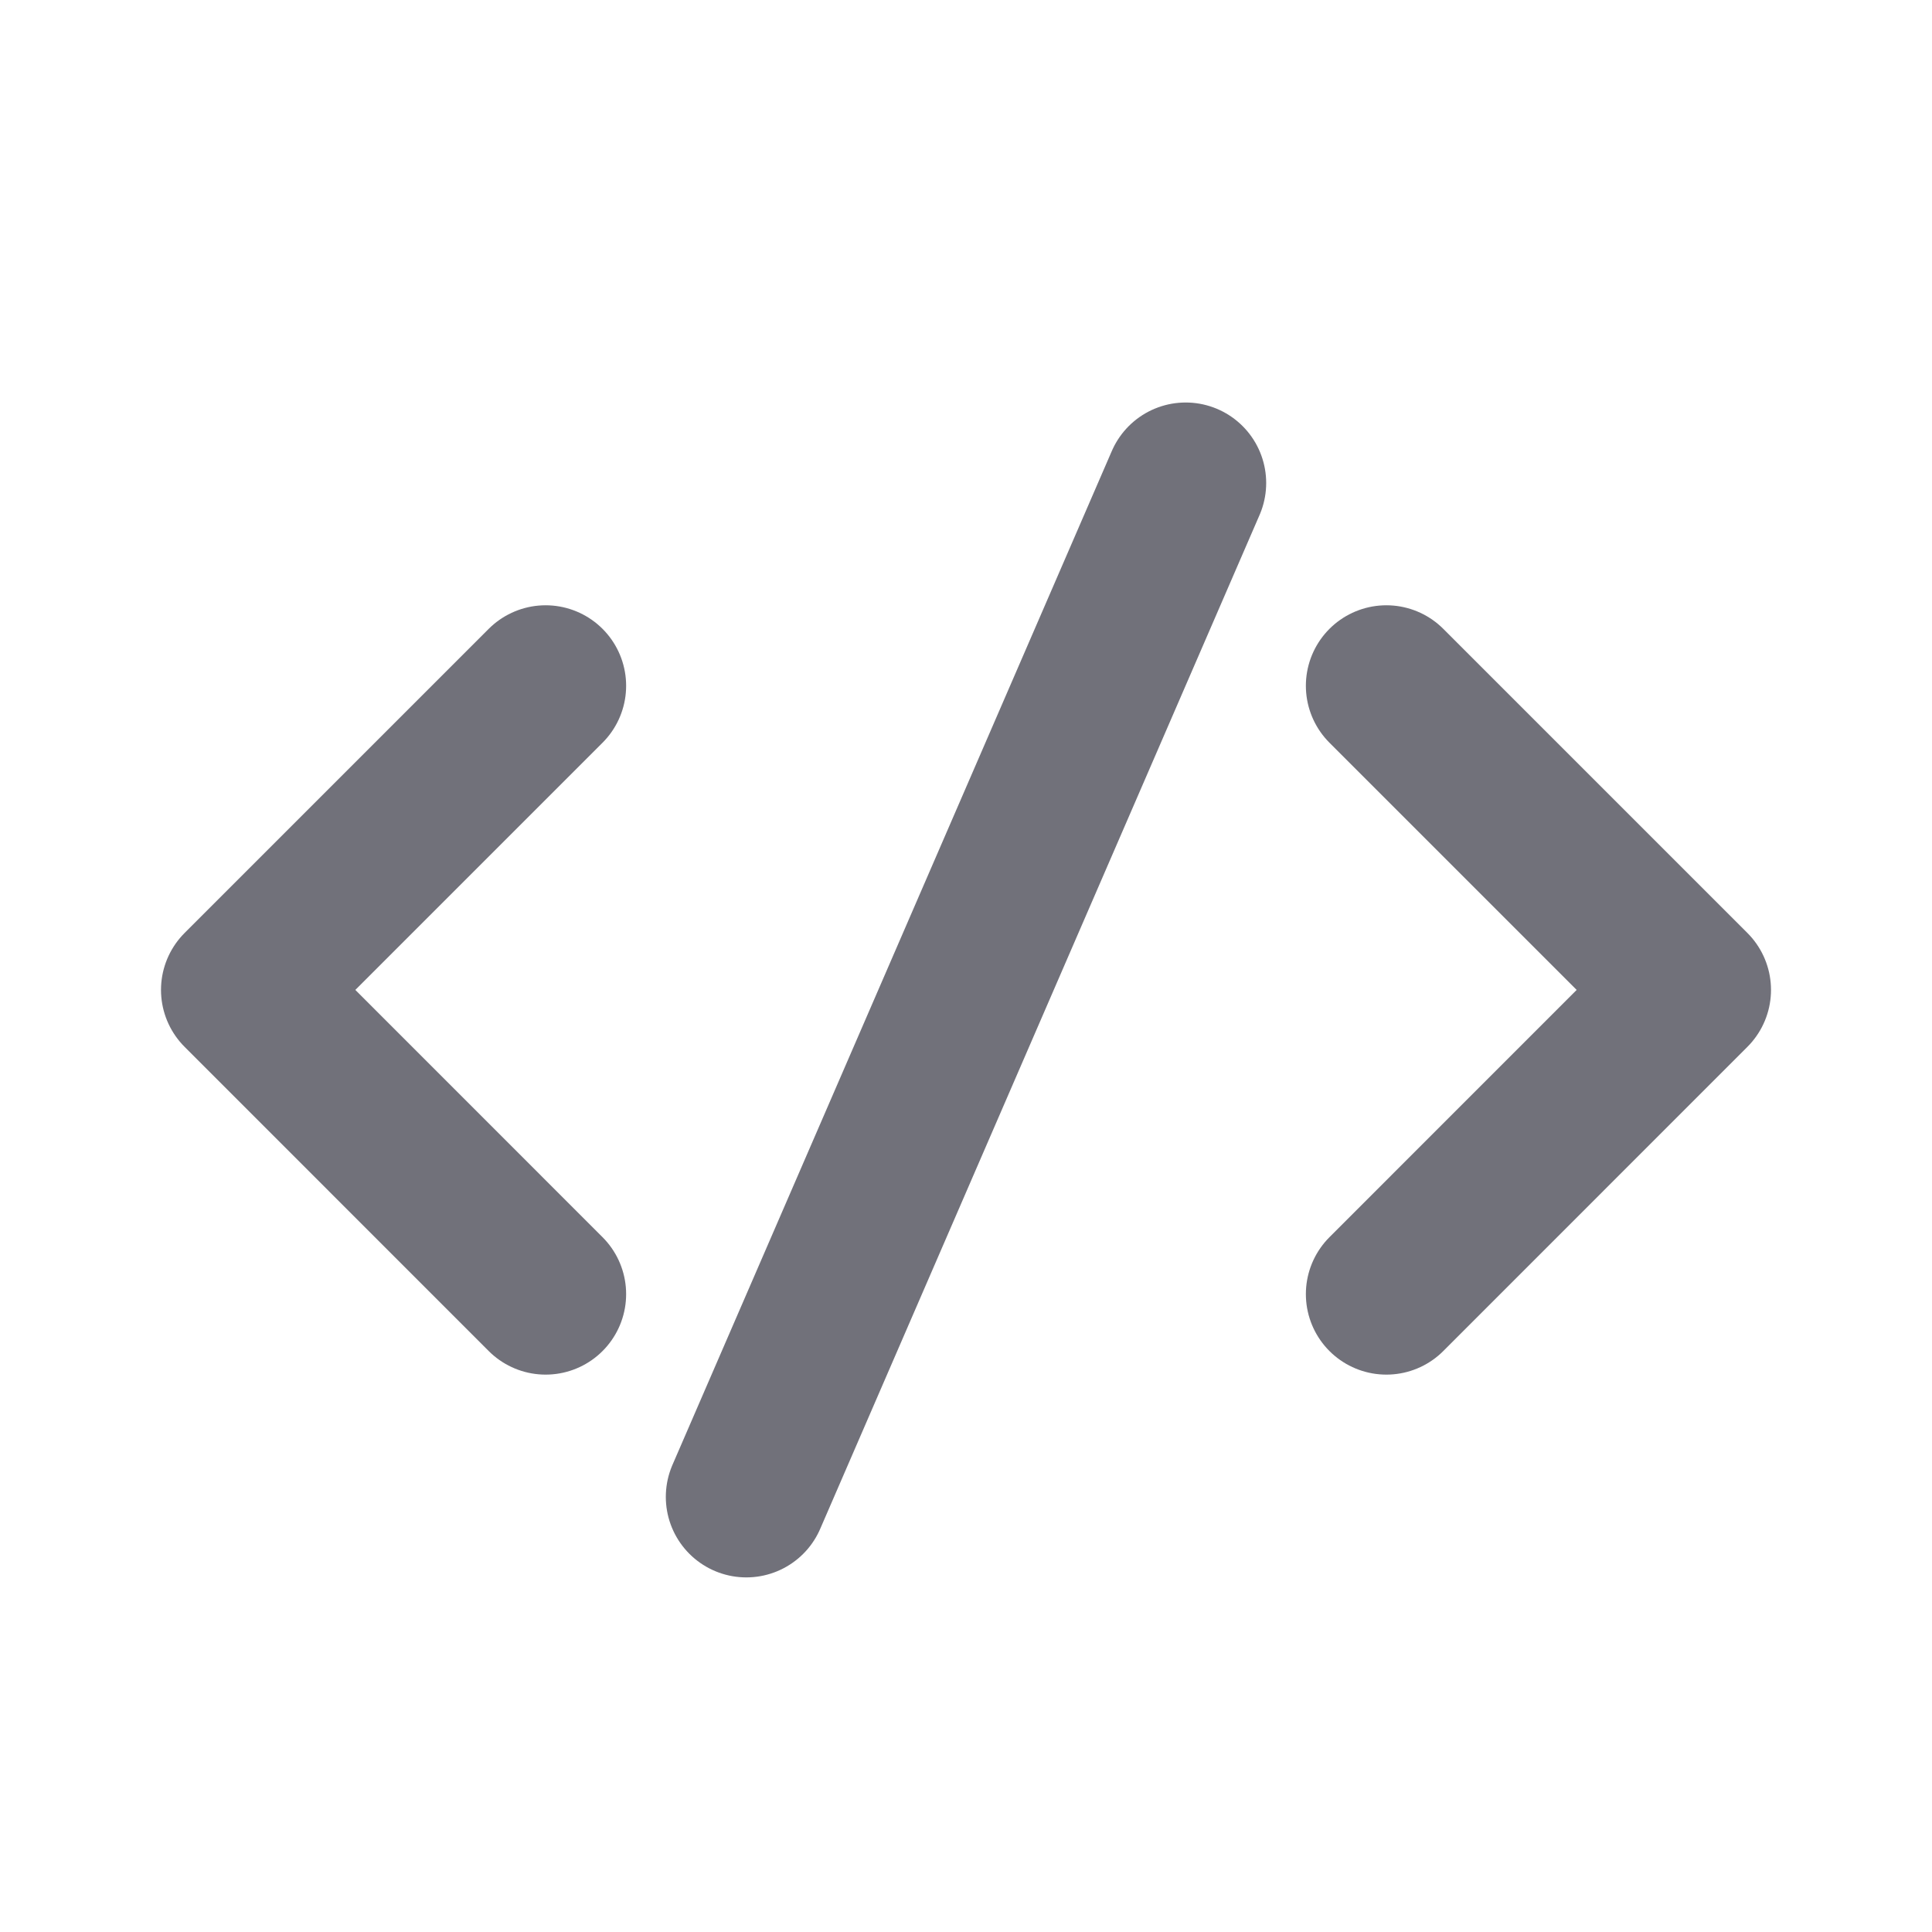 <svg width="24" height="24" viewBox="0 0 24 24" fill="none" xmlns="http://www.w3.org/2000/svg">
<path d="M6.778 8.519L3 12.297L6.778 16.076" stroke="#71717A" stroke-width="2" stroke-linecap="round" stroke-linejoin="round"/>
<path d="M17.222 8.519L21 12.297L17.222 16.076" stroke="#71717A" stroke-width="2" stroke-linecap="round" stroke-linejoin="round"/>
<path d="M9.271 18.595L14.729 6" stroke="#71717A" stroke-width="2" stroke-linecap="round" stroke-linejoin="round"/>
</svg>
